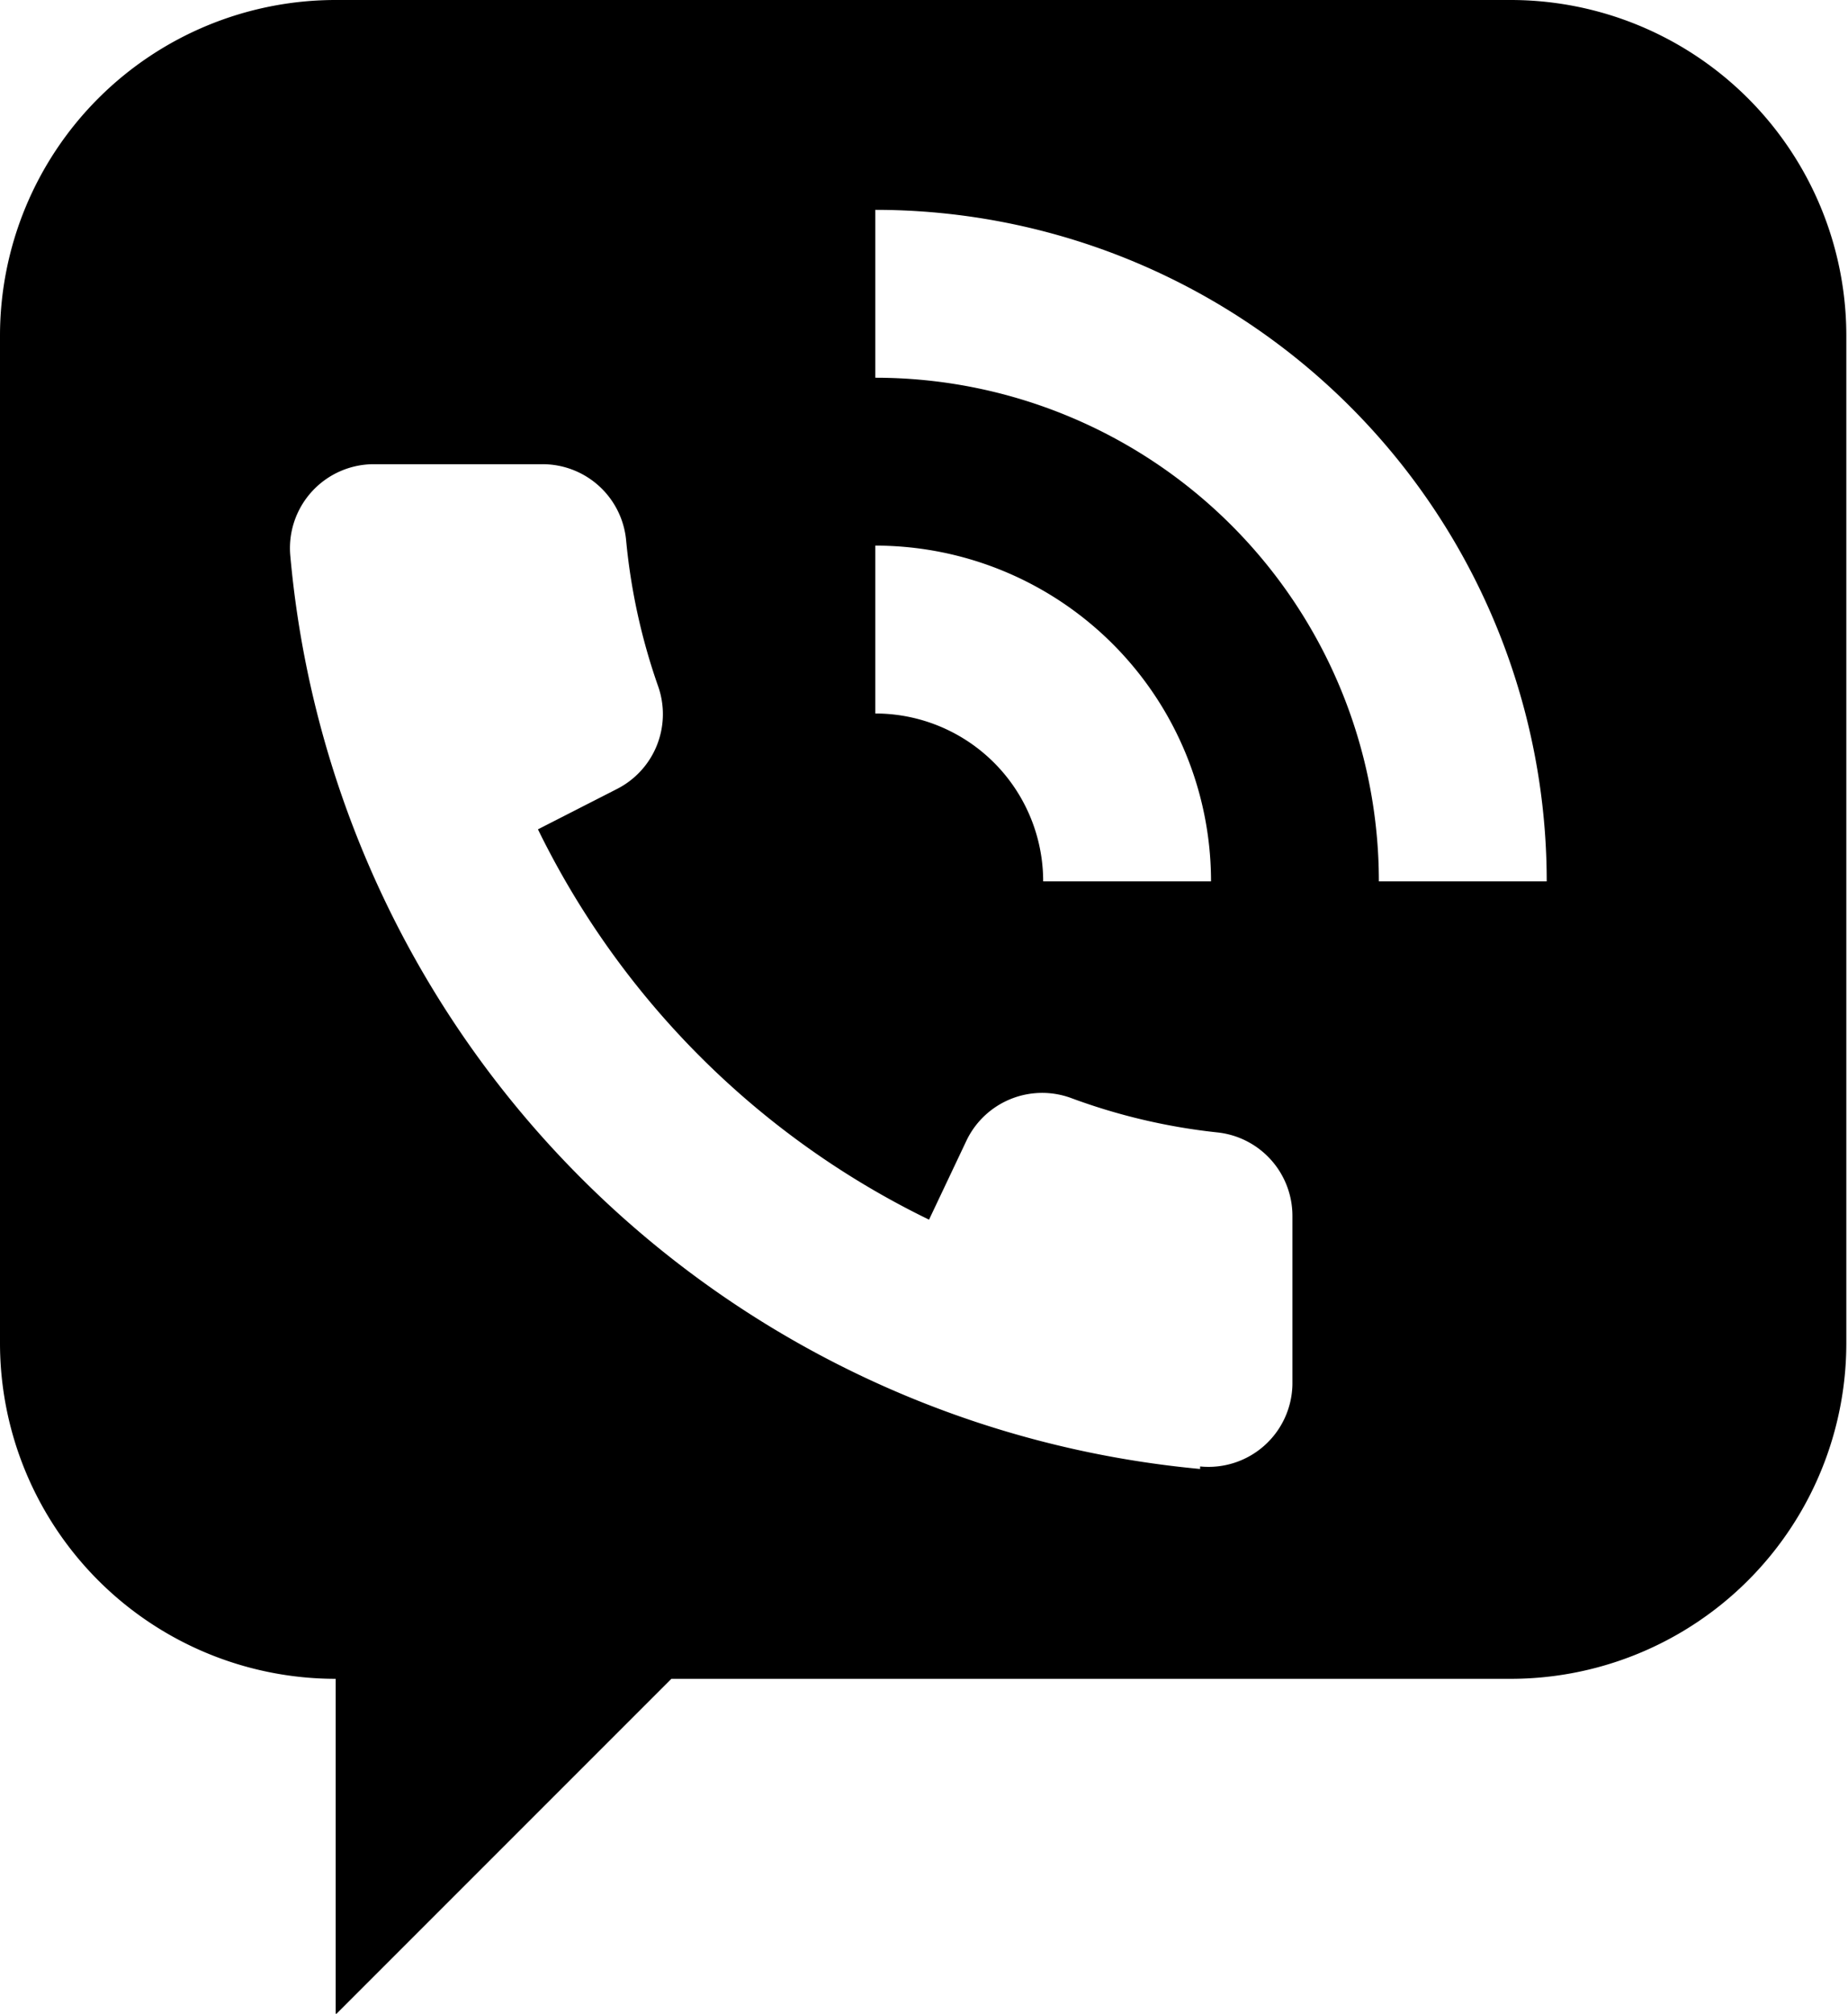 <?xml version="1.0" ?><svg viewBox="0 0 22.02 23.99" xmlns="http://www.w3.org/2000/svg"><title/><g data-name="Layer 2" id="Layer_2"><g id="Icon"><path d="M0,4,0,16a4,4,0,0,0,4,4H4v4l4-4H18a4,4,0,0,0,4-4L22,4a4,4,0,0,0-4-4H4A4,4,0,0,0,0,4ZM10.43,6.5a4,4,0,0,1,4,4h-2a2,2,0,0,0-2-2Zm3.87,11A12,12,0,0,1,3.46,6.63a1,1,0,0,1,1-1.1h2a1,1,0,0,1,1,.9,7.3,7.3,0,0,0,.38,1.74A1,1,0,0,1,7.35,9.4l-.94.48a10.1,10.1,0,0,0,4.66,4.65l.45-.95a1,1,0,0,1,1.24-.5,7.21,7.21,0,0,0,1.74.41,1,1,0,0,1,.9,1c0,.61,0,1.38,0,2A1,1,0,0,1,14.3,17.47Zm2.13-7a6,6,0,0,0-6-6v-2a8,8,0,0,1,8,8Z"/></g></g></svg>